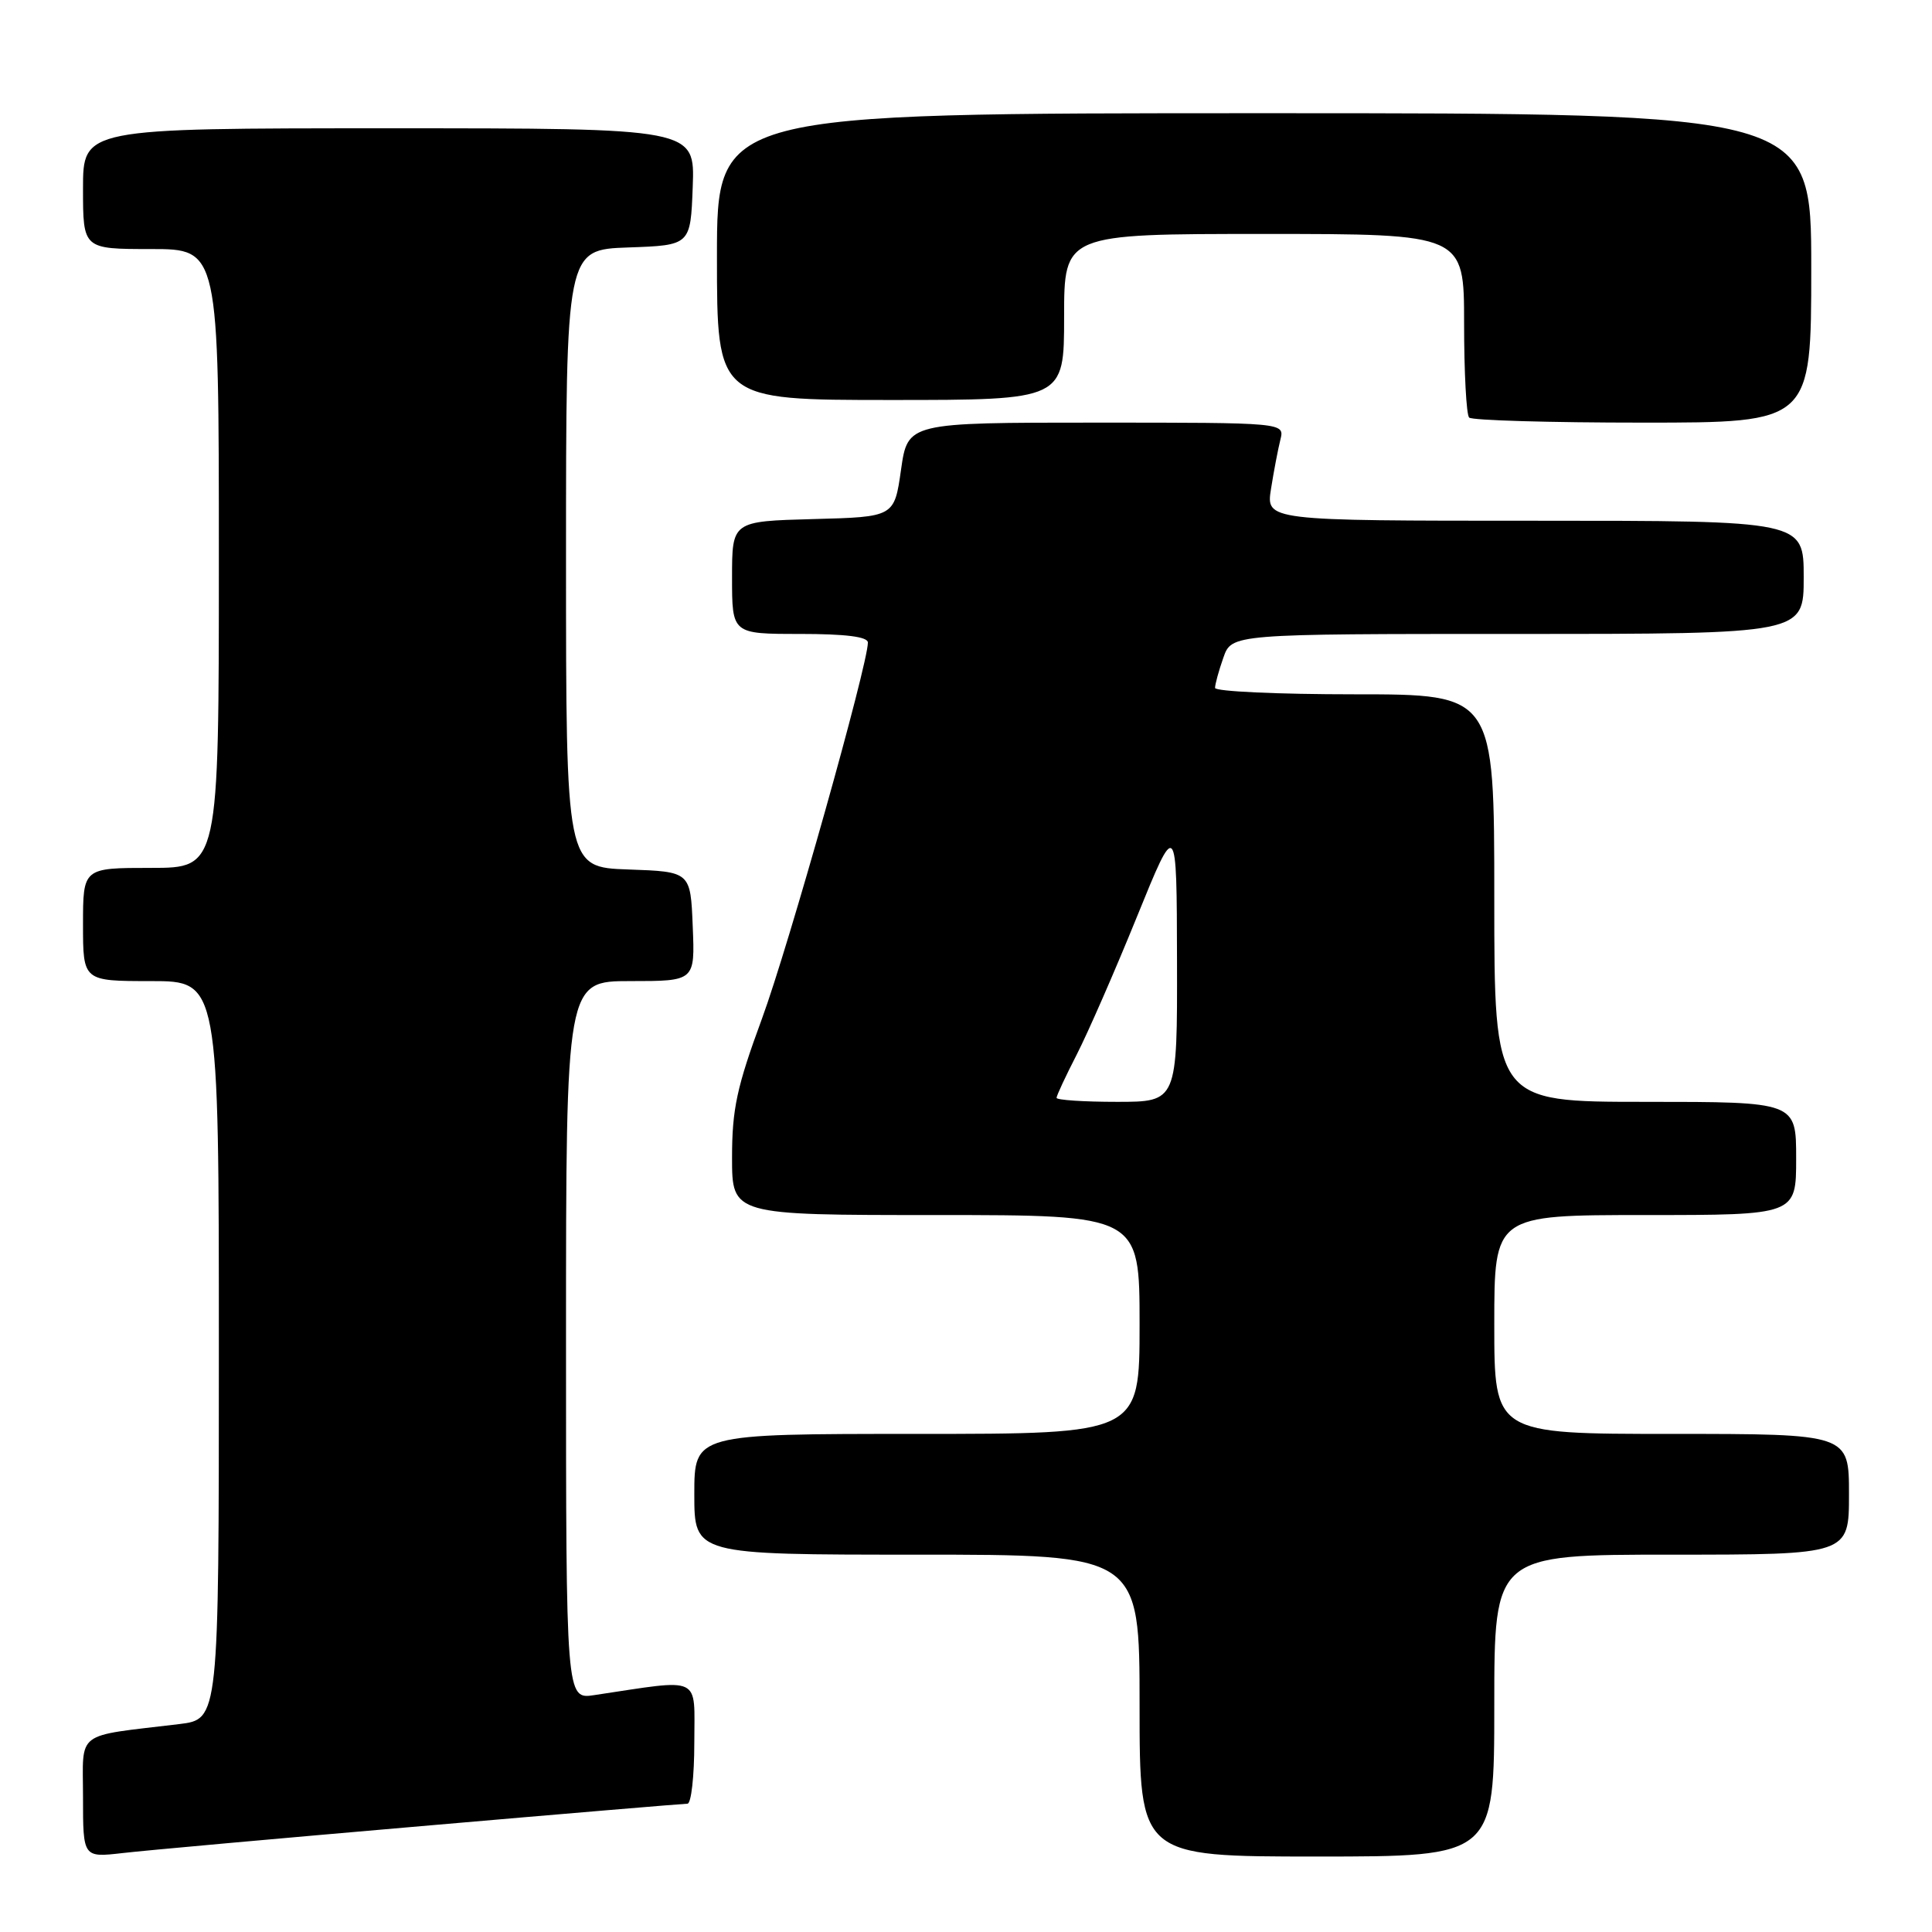 <?xml version="1.0" encoding="UTF-8" standalone="no"?>
<!DOCTYPE svg PUBLIC "-//W3C//DTD SVG 1.1//EN" "http://www.w3.org/Graphics/SVG/1.1/DTD/svg11.dtd" >
<svg xmlns="http://www.w3.org/2000/svg" xmlns:xlink="http://www.w3.org/1999/xlink" version="1.1" viewBox="0 0 256 256">
 <g >
 <path fill="currentColor"
d=" M 55.84 241.97 C 74.73 240.33 90.59 239.00 91.09 239.00 C 91.59 239.00 92.00 235.35 92.00 230.89 C 92.00 221.89 93.19 222.45 78.75 224.61 C 75.00 225.18 75.00 225.18 75.00 177.59 C 75.00 130.00 75.00 130.00 83.54 130.00 C 92.09 130.00 92.09 130.00 91.79 122.75 C 91.50 115.50 91.50 115.50 83.25 115.21 C 75.00 114.92 75.00 114.92 75.00 74.00 C 75.00 33.08 75.00 33.08 83.25 32.79 C 91.50 32.50 91.50 32.50 91.79 24.75 C 92.08 17.00 92.08 17.00 51.54 17.00 C 11.00 17.00 11.00 17.00 11.00 25.00 C 11.00 33.00 11.00 33.00 20.00 33.00 C 29.00 33.00 29.00 33.00 29.00 74.00 C 29.00 115.00 29.00 115.00 20.00 115.00 C 11.00 115.00 11.00 115.00 11.00 122.50 C 11.00 130.00 11.00 130.00 20.00 130.00 C 29.00 130.00 29.00 130.00 29.00 178.91 C 29.00 227.81 29.00 227.81 23.75 228.45 C 9.75 230.14 11.00 229.19 11.00 238.16 C 11.00 246.14 11.00 246.14 16.25 245.54 C 19.14 245.20 36.95 243.60 55.84 241.97 Z  M 198.00 226.00 C 198.00 206.00 198.00 206.00 221.50 206.00 C 245.00 206.00 245.00 206.00 245.00 198.00 C 245.00 190.00 245.00 190.00 221.50 190.00 C 198.00 190.00 198.00 190.00 198.00 175.50 C 198.00 161.00 198.00 161.00 218.00 161.00 C 238.00 161.00 238.00 161.00 238.00 153.50 C 238.00 146.00 238.00 146.00 218.00 146.00 C 198.00 146.00 198.00 146.00 198.00 119.00 C 198.00 92.00 198.00 92.00 179.50 92.00 C 169.32 92.00 161.00 91.62 161.00 91.15 C 161.00 90.68 161.49 88.88 162.10 87.15 C 163.20 84.00 163.20 84.00 201.10 84.00 C 239.00 84.00 239.00 84.00 239.00 76.50 C 239.00 69.00 239.00 69.00 203.37 69.00 C 167.74 69.00 167.74 69.00 168.42 64.75 C 168.79 62.41 169.35 59.49 169.66 58.25 C 170.22 56.00 170.22 56.00 145.25 56.00 C 120.28 56.00 120.28 56.00 119.39 62.25 C 118.50 68.50 118.50 68.50 107.75 68.78 C 97.00 69.07 97.00 69.07 97.00 76.53 C 97.00 84.00 97.00 84.00 106.00 84.00 C 112.05 84.00 115.00 84.37 115.00 85.14 C 115.00 88.07 104.48 125.43 100.96 134.99 C 97.63 144.03 97.00 146.97 97.00 153.38 C 97.00 161.00 97.00 161.00 124.00 161.00 C 151.00 161.00 151.00 161.00 151.00 175.50 C 151.00 190.00 151.00 190.00 121.50 190.00 C 92.00 190.00 92.00 190.00 92.00 198.00 C 92.00 206.00 92.00 206.00 121.50 206.00 C 151.00 206.00 151.00 206.00 151.00 226.00 C 151.00 246.00 151.00 246.00 174.50 246.00 C 198.00 246.00 198.00 246.00 198.00 226.00 Z  M 240.00 35.50 C 240.00 15.00 240.00 15.00 167.50 15.00 C 95.00 15.00 95.00 15.00 95.00 34.00 C 95.00 53.00 95.00 53.00 118.00 53.00 C 141.00 53.00 141.00 53.00 141.00 42.00 C 141.00 31.00 141.00 31.00 167.50 31.00 C 194.00 31.00 194.00 31.00 194.00 42.83 C 194.00 49.34 194.30 54.97 194.67 55.33 C 195.03 55.70 205.38 56.00 217.67 56.00 C 240.00 56.00 240.00 56.00 240.00 35.50 Z  M 140.00 145.47 C 140.00 145.17 141.21 142.59 142.68 139.72 C 144.15 136.85 147.74 128.65 150.64 121.50 C 155.92 108.50 155.92 108.50 155.96 127.25 C 156.00 146.00 156.00 146.00 148.00 146.00 C 143.60 146.00 140.00 145.76 140.00 145.47 Z "/>
</g>
</svg>